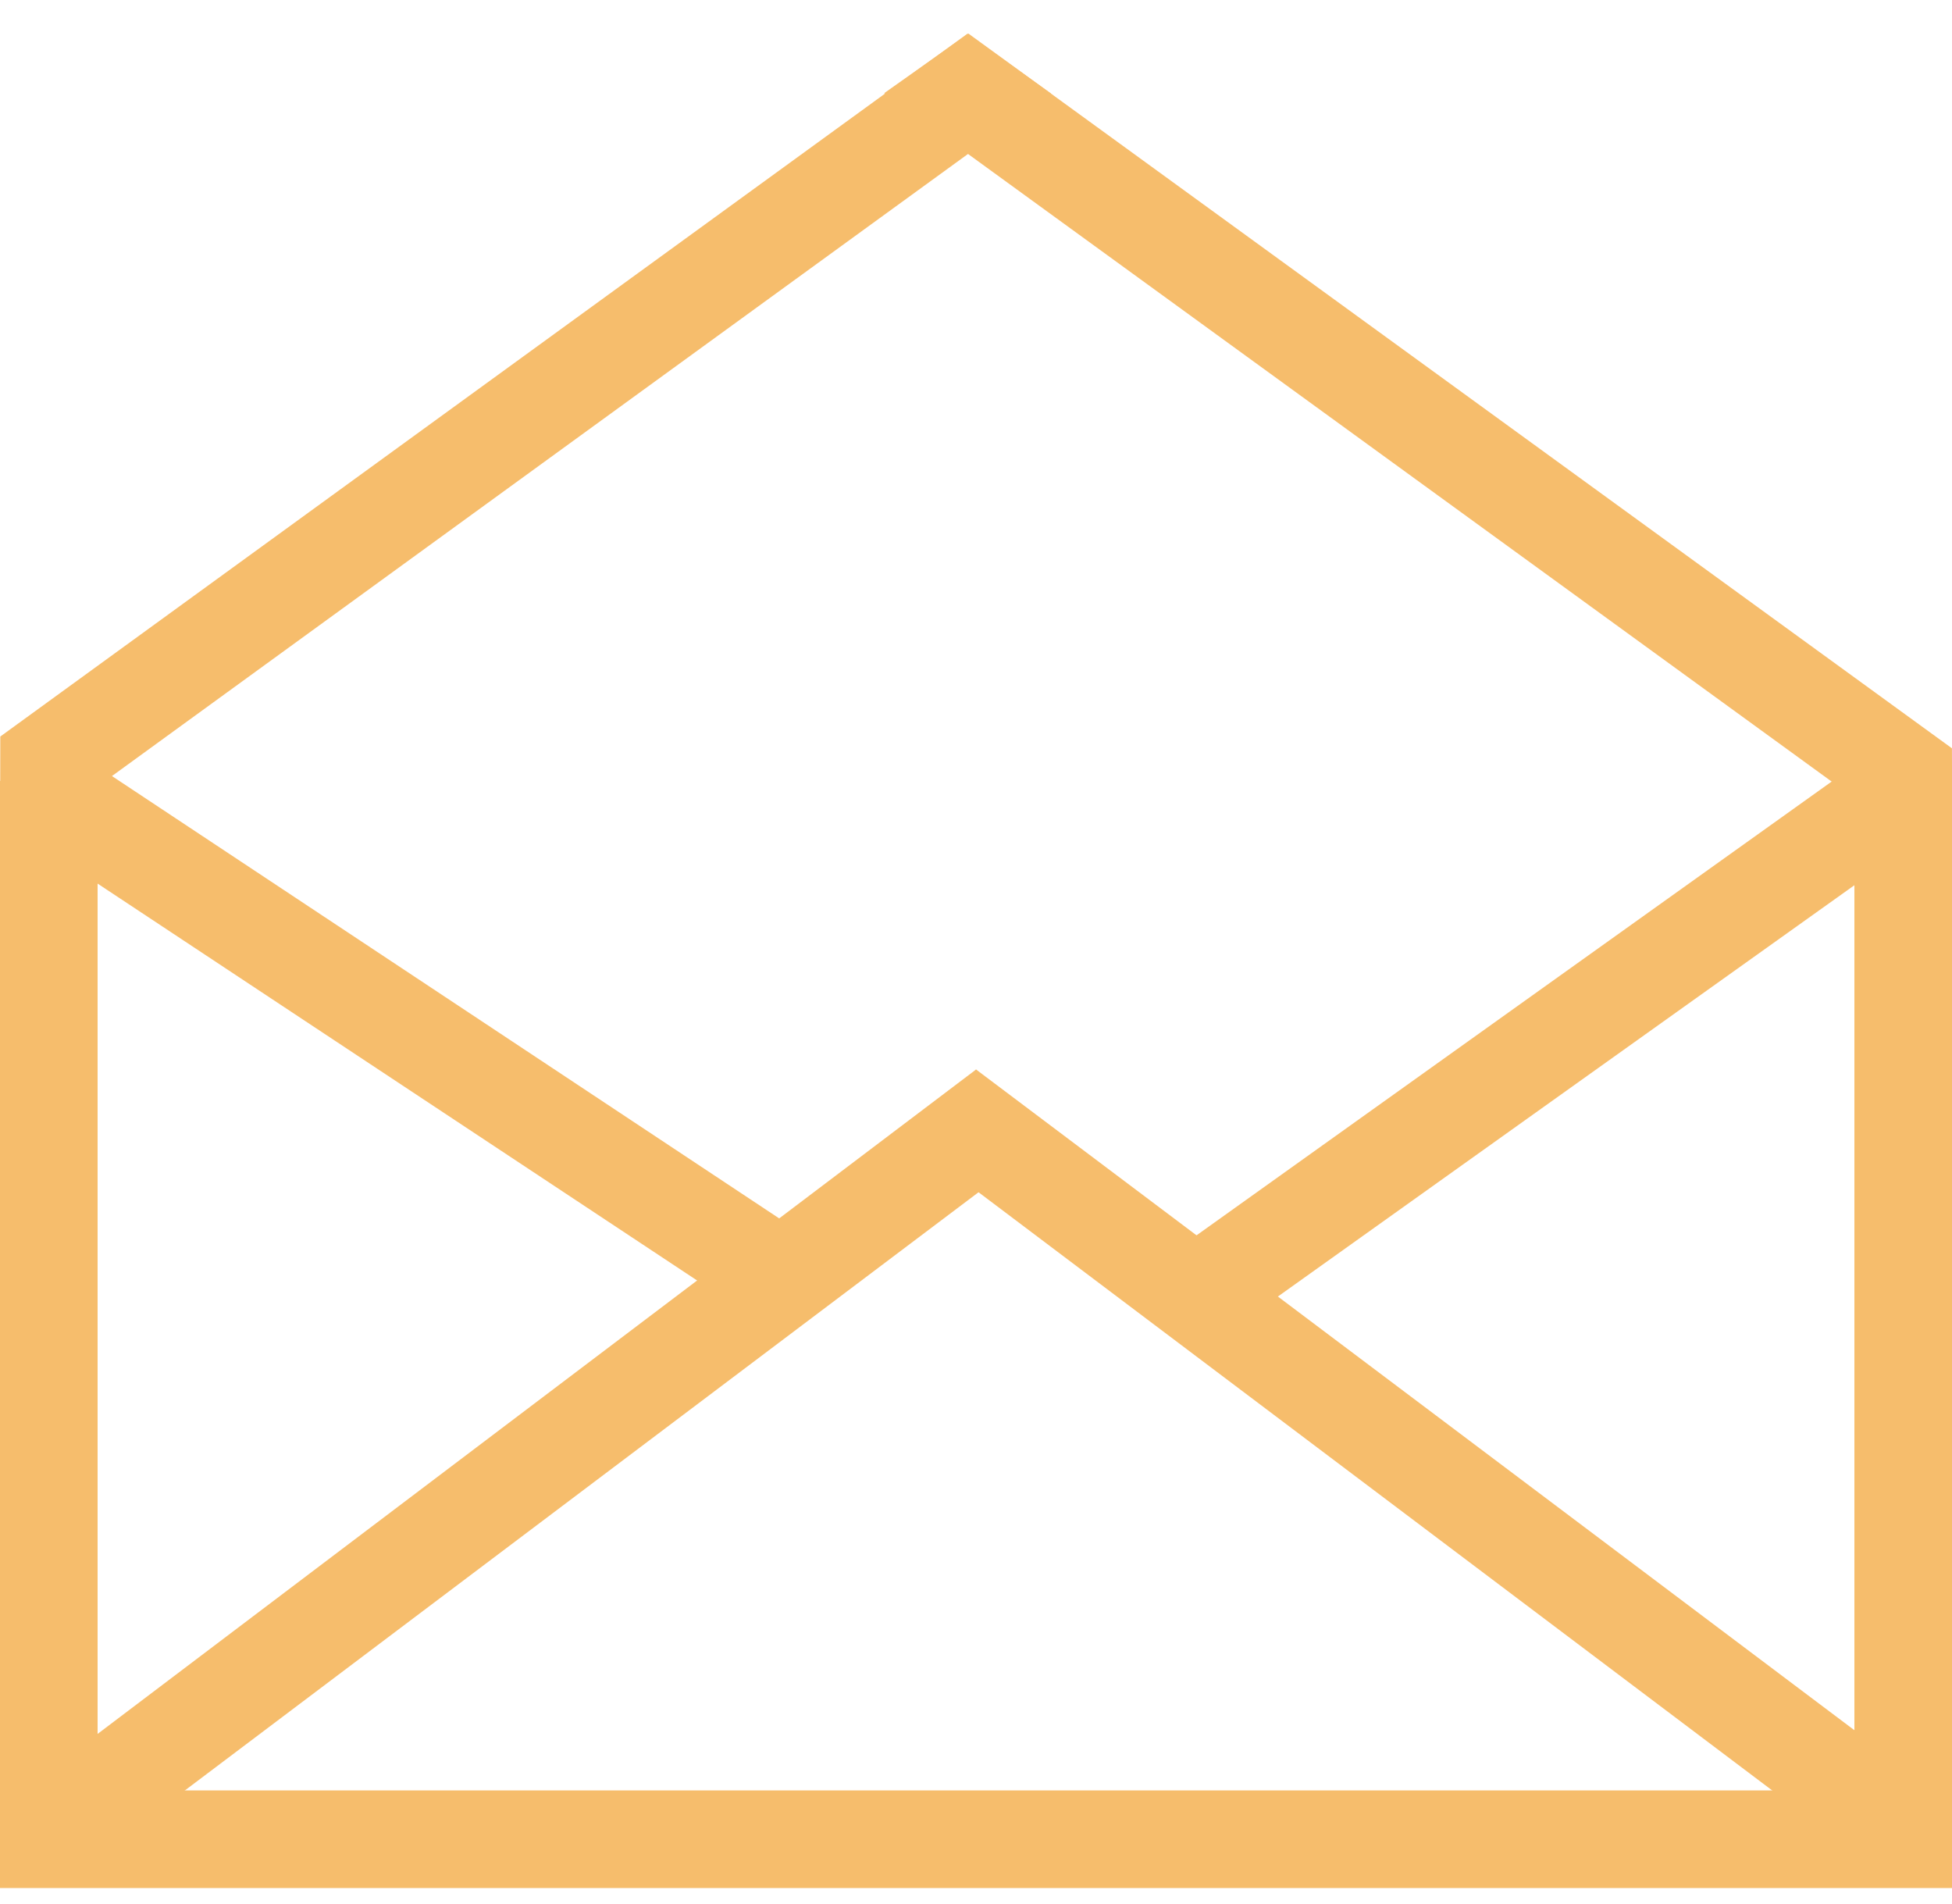 <?xml version="1.0" encoding="UTF-8"?>
<svg width="40px" height="39px" viewBox="0 0 40 39" version="1.1" xmlns="http://www.w3.org/2000/svg" xmlns:xlink="http://www.w3.org/1999/xlink">
    <!-- Generator: Sketch 48.2 (47327) - http://www.bohemiancoding.com/sketch -->
    <title>mail2</title>
    <desc>Created with Sketch.</desc>
    <defs></defs>
    <g id="step_3" stroke="none" stroke-width="1" fill="none" fill-rule="evenodd" transform="translate(-390, -413)">
        <g id="white-bg" transform="translate(330, 102)" fill="#f6bd6c">
            <g id="left" transform="translate(55, 231)">
                <g id="LINE-3" transform="translate(4, 80)">
                    <g id="mail2">
                        <rect id="Rectangle-11" x="1" y="36.681" width="40" height="2"></rect>
                        <rect id="Rectangle-11" transform="translate(2, 26.35) rotate(-90) translate(-2, -26.35) " x="-8.35" y="25.35" width="20.7" height="2"></rect>
                        <polygon id="Rectangle-11" transform="translate(11.316, 8.835) rotate(-36) translate(-11.316, -8.835) " points="-0.701 7.835 23.797 7.835 24.461 9.835 -1.829 9.835 -1.829 9.381"></polygon>
                        <polygon id="Rectangle-11" transform="translate(30.219, 8.735) scale(-1, 1) rotate(-36) translate(-30.219, -8.735) " points="17.621 7.735 42.533 7.735 43.211 9.735 17.226 9.735 17.226 8.275"></polygon>
                        <polygon id="Rectangle-11" transform="translate(9.268, 21.052) rotate(-146.5) translate(-9.268, -21.052) " points="0.752 20.052 17.922 20.052 17.922 22.052 0.614 22.041"></polygon>
                        <polygon id="Rectangle-11" transform="translate(32.845, 21.298) scale(-1, 1) rotate(-144.5) translate(-32.845, -21.298) " points="24.674 20.298 41.147 20.298 41.147 22.298 24.542 22.287"></polygon>
                        <polygon id="Rectangle-11" transform="translate(12.304, 29.741) rotate(-37) translate(-12.304, -29.741) " points="0.647 28.761 23.961 28.722 23.122 30.761 0.647 30.761"></polygon>
                        <polygon id="Rectangle-11" transform="translate(29.755, 29.732) rotate(37) translate(-29.755, -29.732) " points="18.055 28.754 41.456 28.732 41.456 30.732 18.711 30.732"></polygon>
                        <rect id="Rectangle-11" transform="translate(40, 26.35) rotate(-90) translate(-40, -26.35) " x="29.65" y="25.35" width="20.7" height="2"></rect>
                    </g>
                </g>
            </g>
        </g>
    </g>
</svg>
